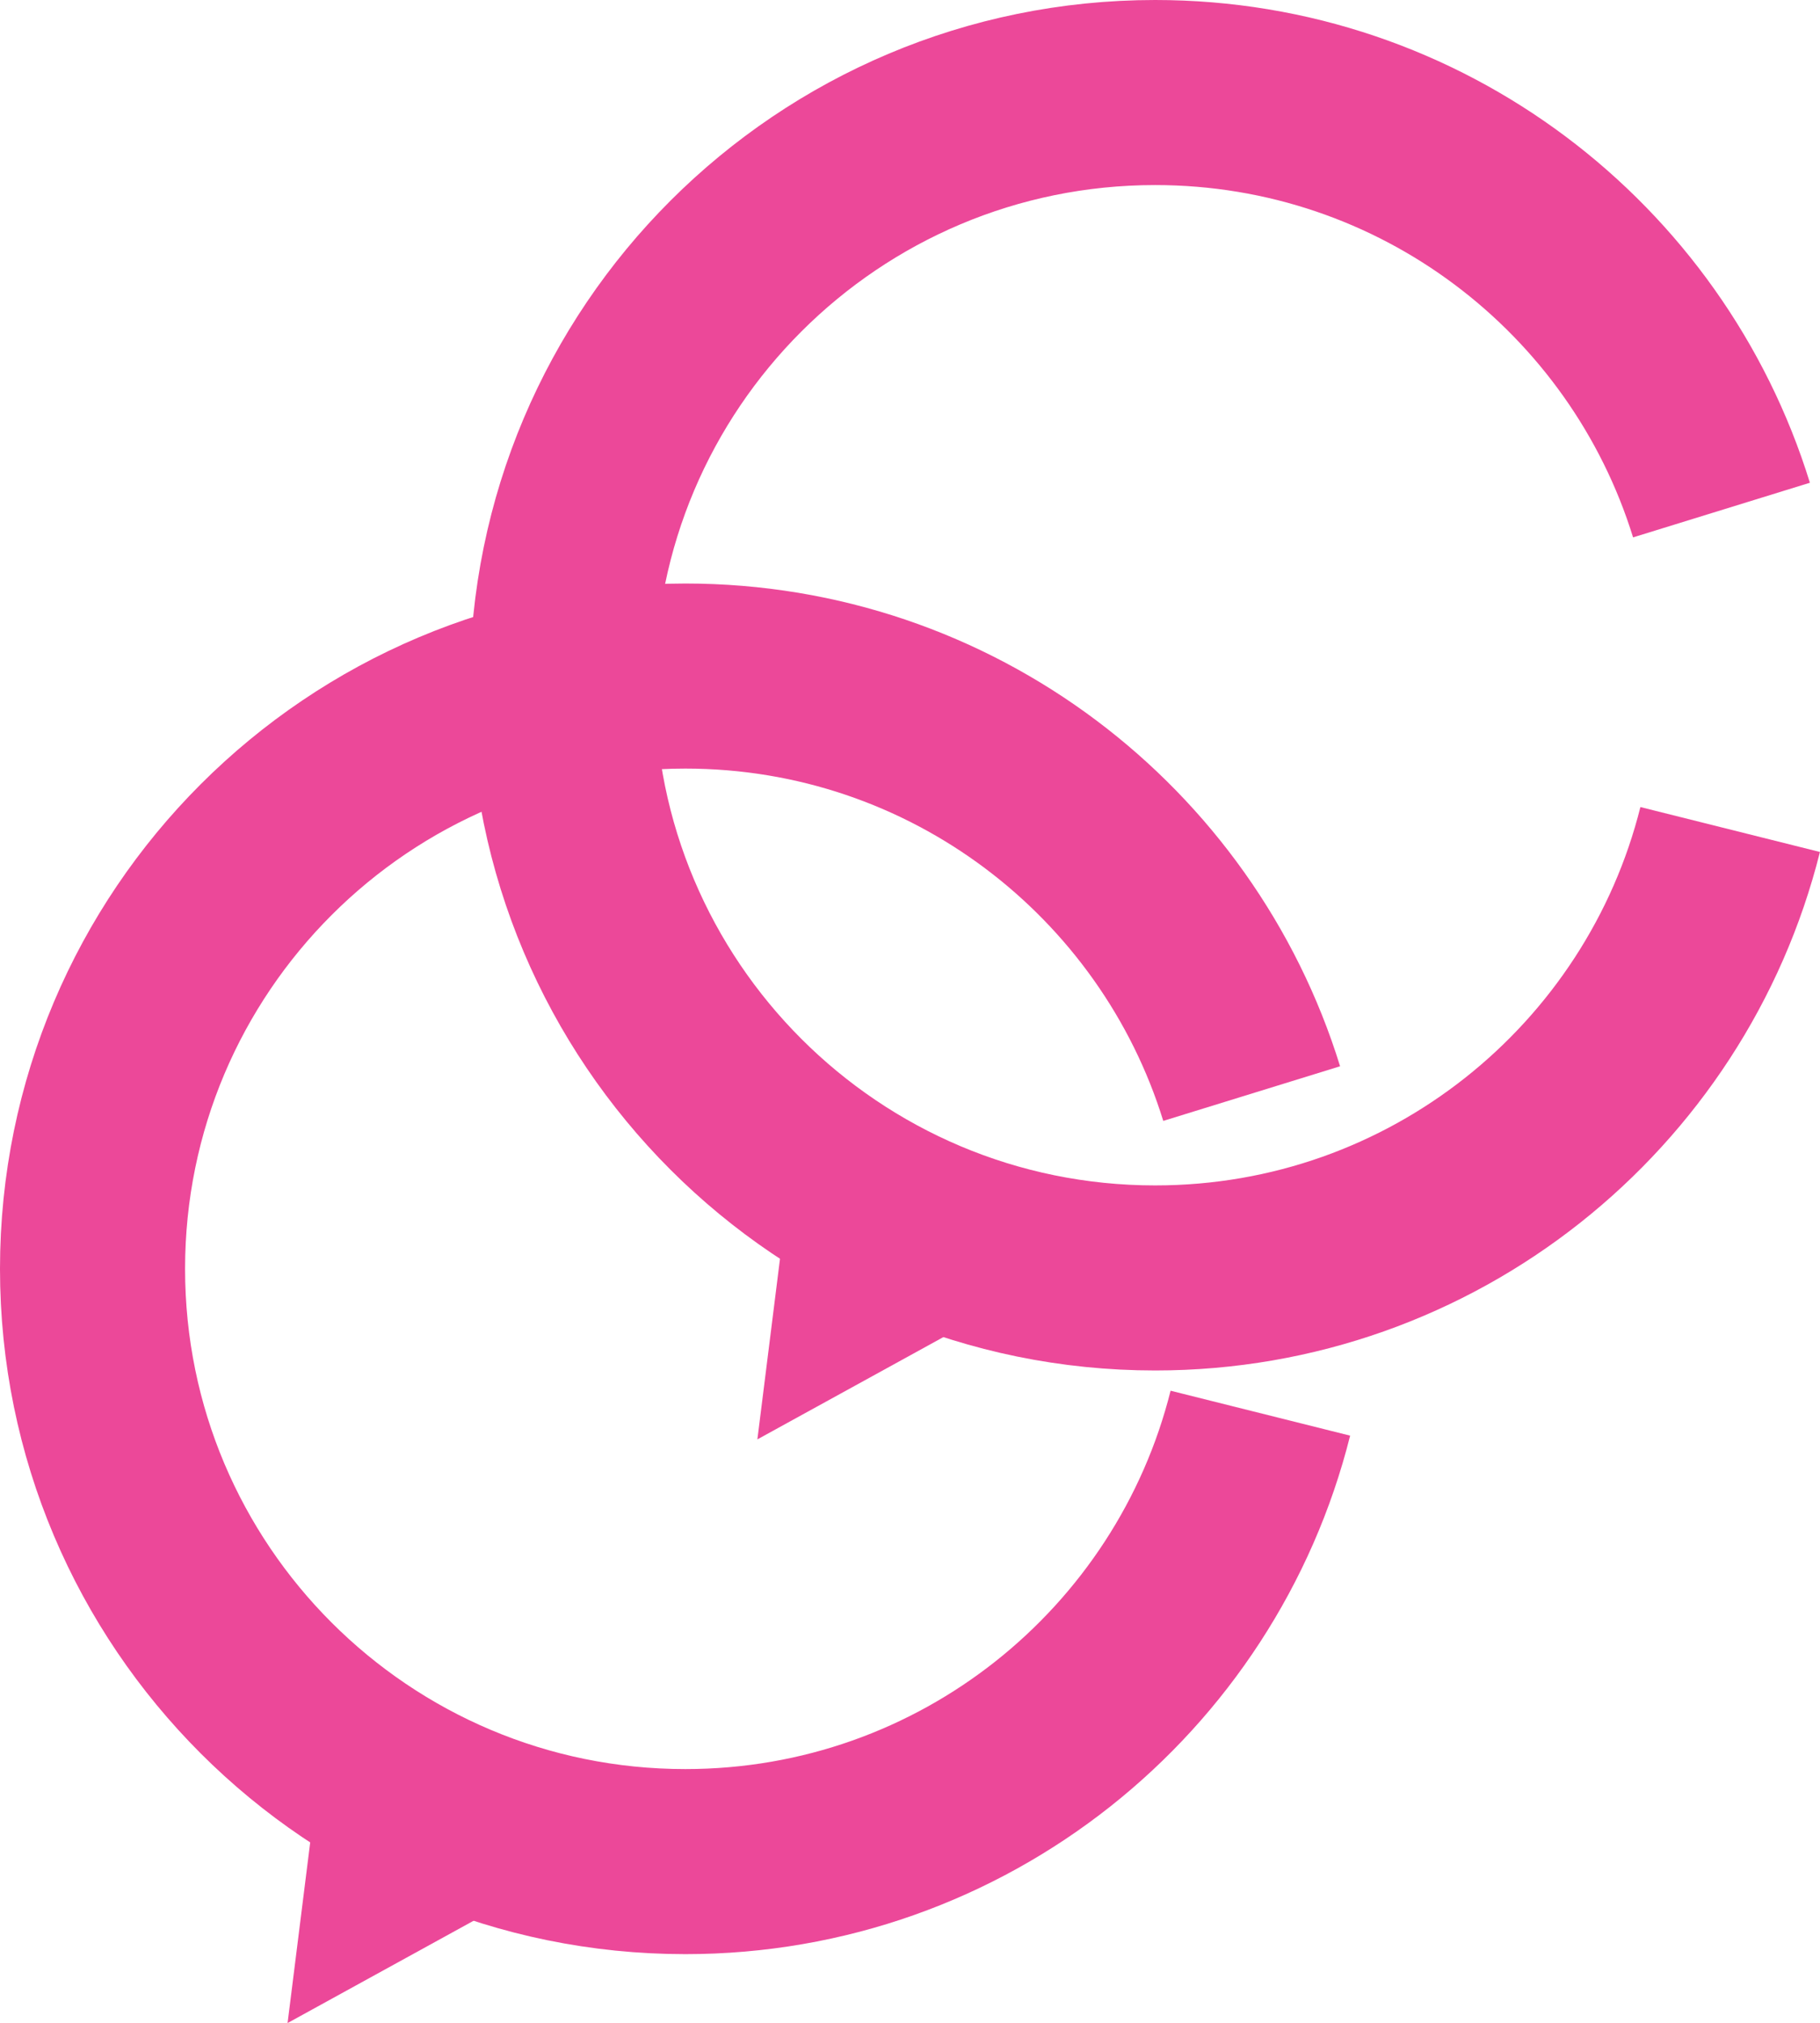 <?xml version="1.0" encoding="UTF-8"?>
<svg id="Layer_2" data-name="Layer 2" xmlns="http://www.w3.org/2000/svg" viewBox="0 0 127.84 142.11">
  <defs>
    <style>
      .cls-1 {
        fill: #ec4899;
      }

      .cls-2 {
        fill: none;
        stroke: #ec4899;
        stroke-miterlimit: 10;
        stroke-width: 13px;
      }
    </style>
  </defs>
  <g id="Layer_1-2" data-name="Layer 1">
    <g>
      <g>
        <path class="cls-2" d="m88.53,99.27c-4.53,18.1-20.89,31.5-40.39,31.5-23,0-41.64-18.64-41.64-41.64s18.64-41.64,41.64-41.64c18.71,0,34.53,12.34,39.78,29.33"/>
        <polygon class="cls-1" points="22.27 125.58 36.73 133.02 20.2 142.11 22.27 125.58"/>
      </g>
      <g>
        <path class="cls-2" d="m121.53,58.27c-4.53,18.1-20.89,31.5-40.39,31.5-23,0-41.64-18.64-41.64-41.64S58.14,6.5,81.14,6.5c18.71,0,34.53,12.34,39.78,29.33"/>
        <polygon class="cls-1" points="55.27 84.58 69.73 92.02 53.2 101.11 55.27 84.58"/>
      </g>
    </g>
  </g>
</svg>